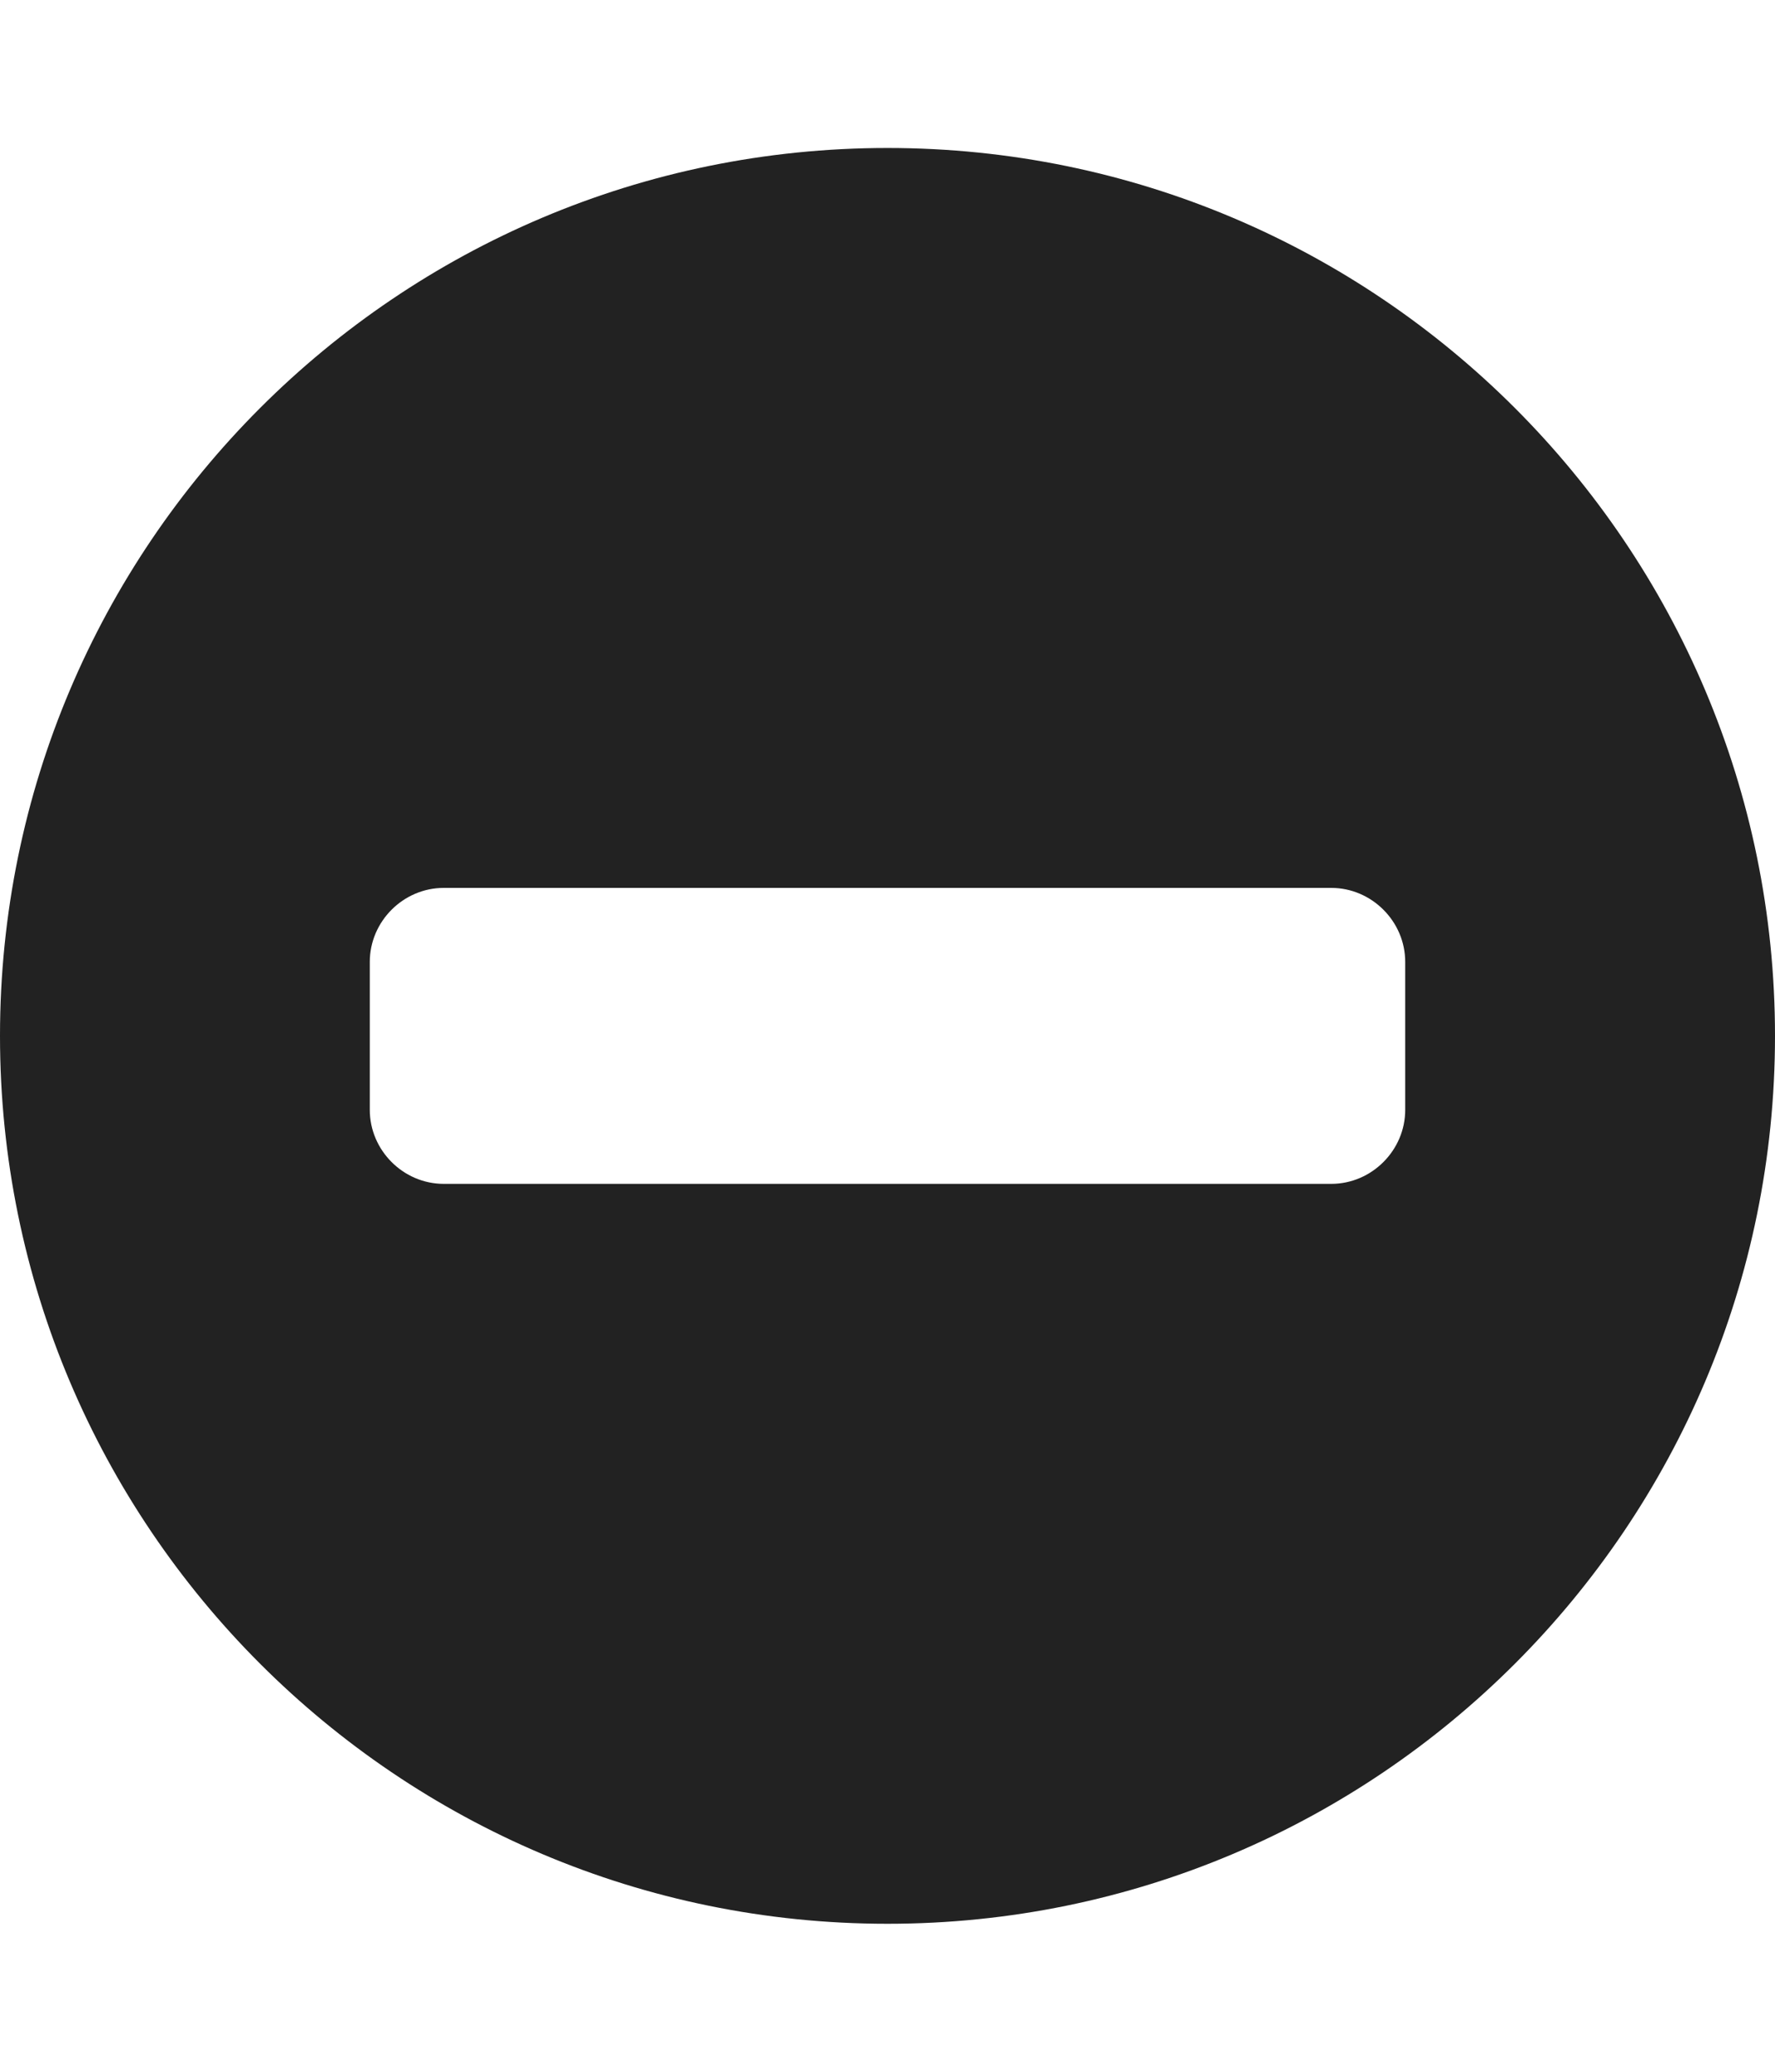 
<svg version="1.1" xmlns="http://www.w3.org/2000/svg" width="24" height="28" viewBox="0 0 24 28">

<path fill="#222" d="M19 15v-2c0-0.547-0.453-1-1-1h-12c-0.547 0-1 0.453-1 1v2c0 0.547 0.453 1 1 1h12c0.547 0 1-0.453 1-1zM24 14c0 6.625-5.375 12-12 12s-12-5.375-12-12 5.375-12 12-12 12 5.375 12 12z"></path>
</svg>
